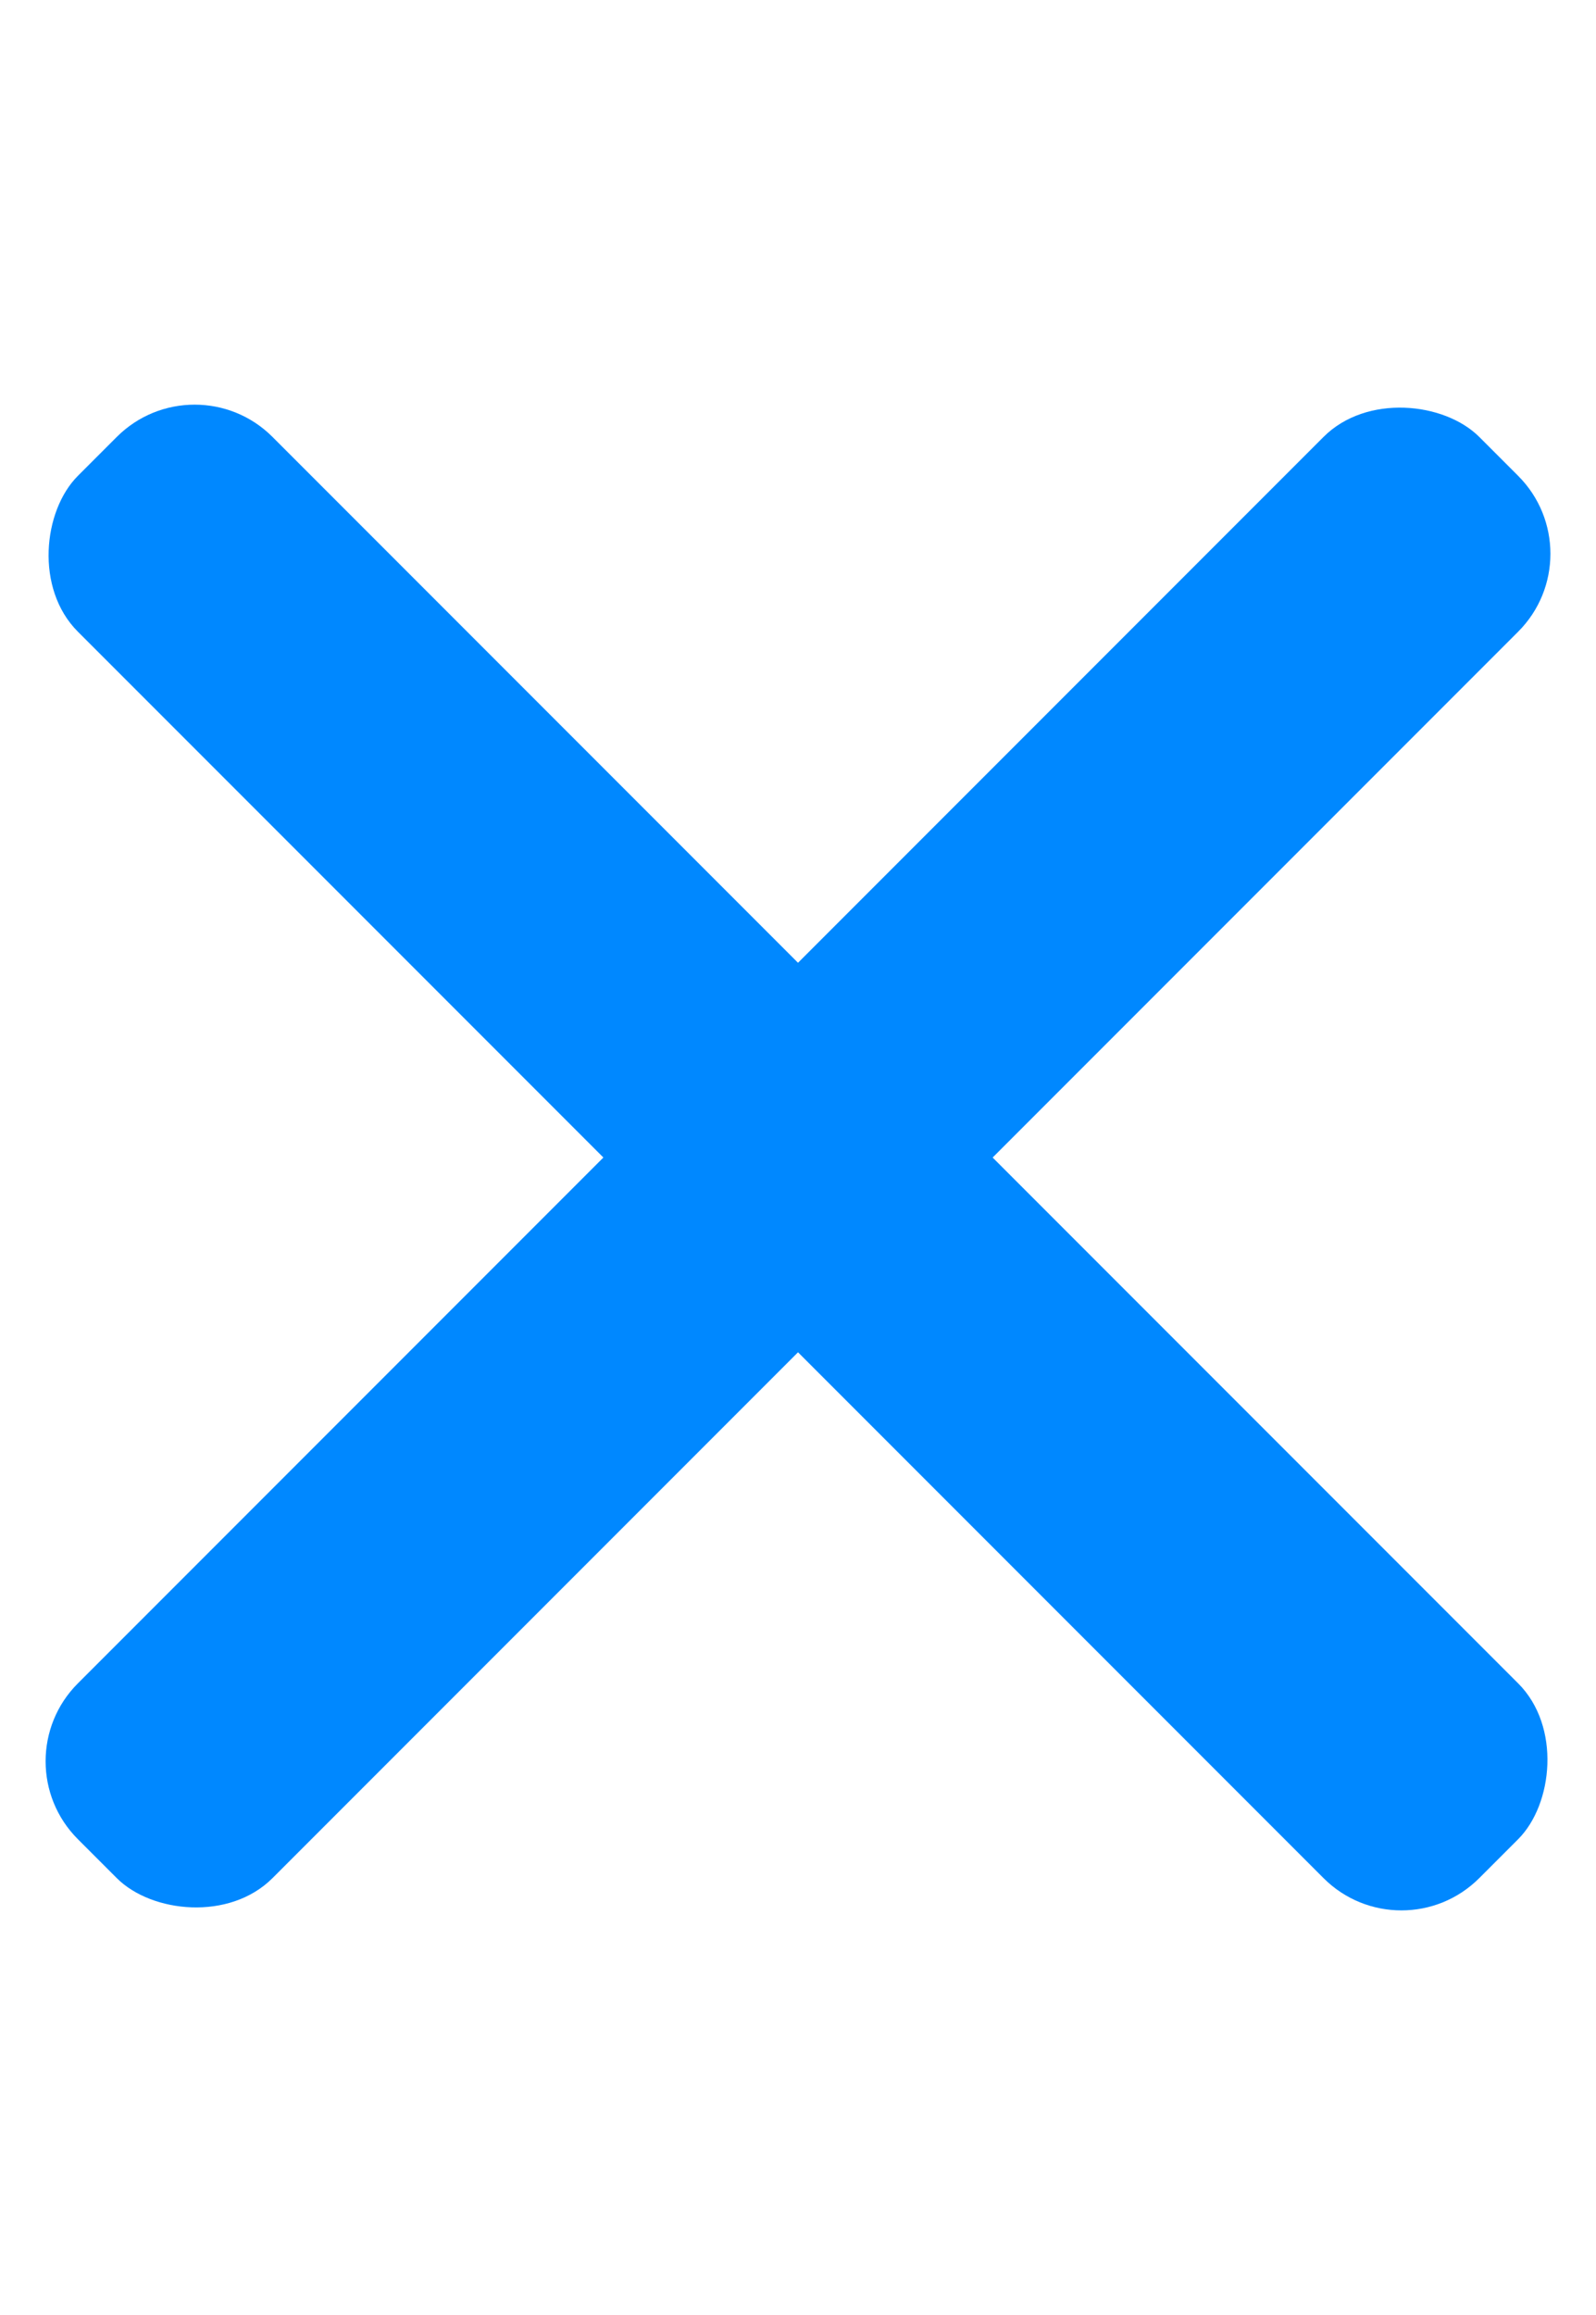 <svg xmlns="http://www.w3.org/2000/svg" width="20" height="28.992" viewBox="0 0 28.991 28.992">
                                    <g id="Group_3625" data-name="Group 3625" transform="translate(1423.406 -3230.063) rotate(45)">
                                        <rect id="Rectangle_540" data-name="Rectangle 540" width="36" height="5" rx="2" transform="translate(1280 3288)" fill="#0088ff"></rect>
                                        <rect id="Rectangle_541" data-name="Rectangle 541" width="36" height="5" rx="2" transform="translate(1300.5 3272.5) rotate(90)" fill="#0088ff"></rect>
                                    </g>
                                </svg>